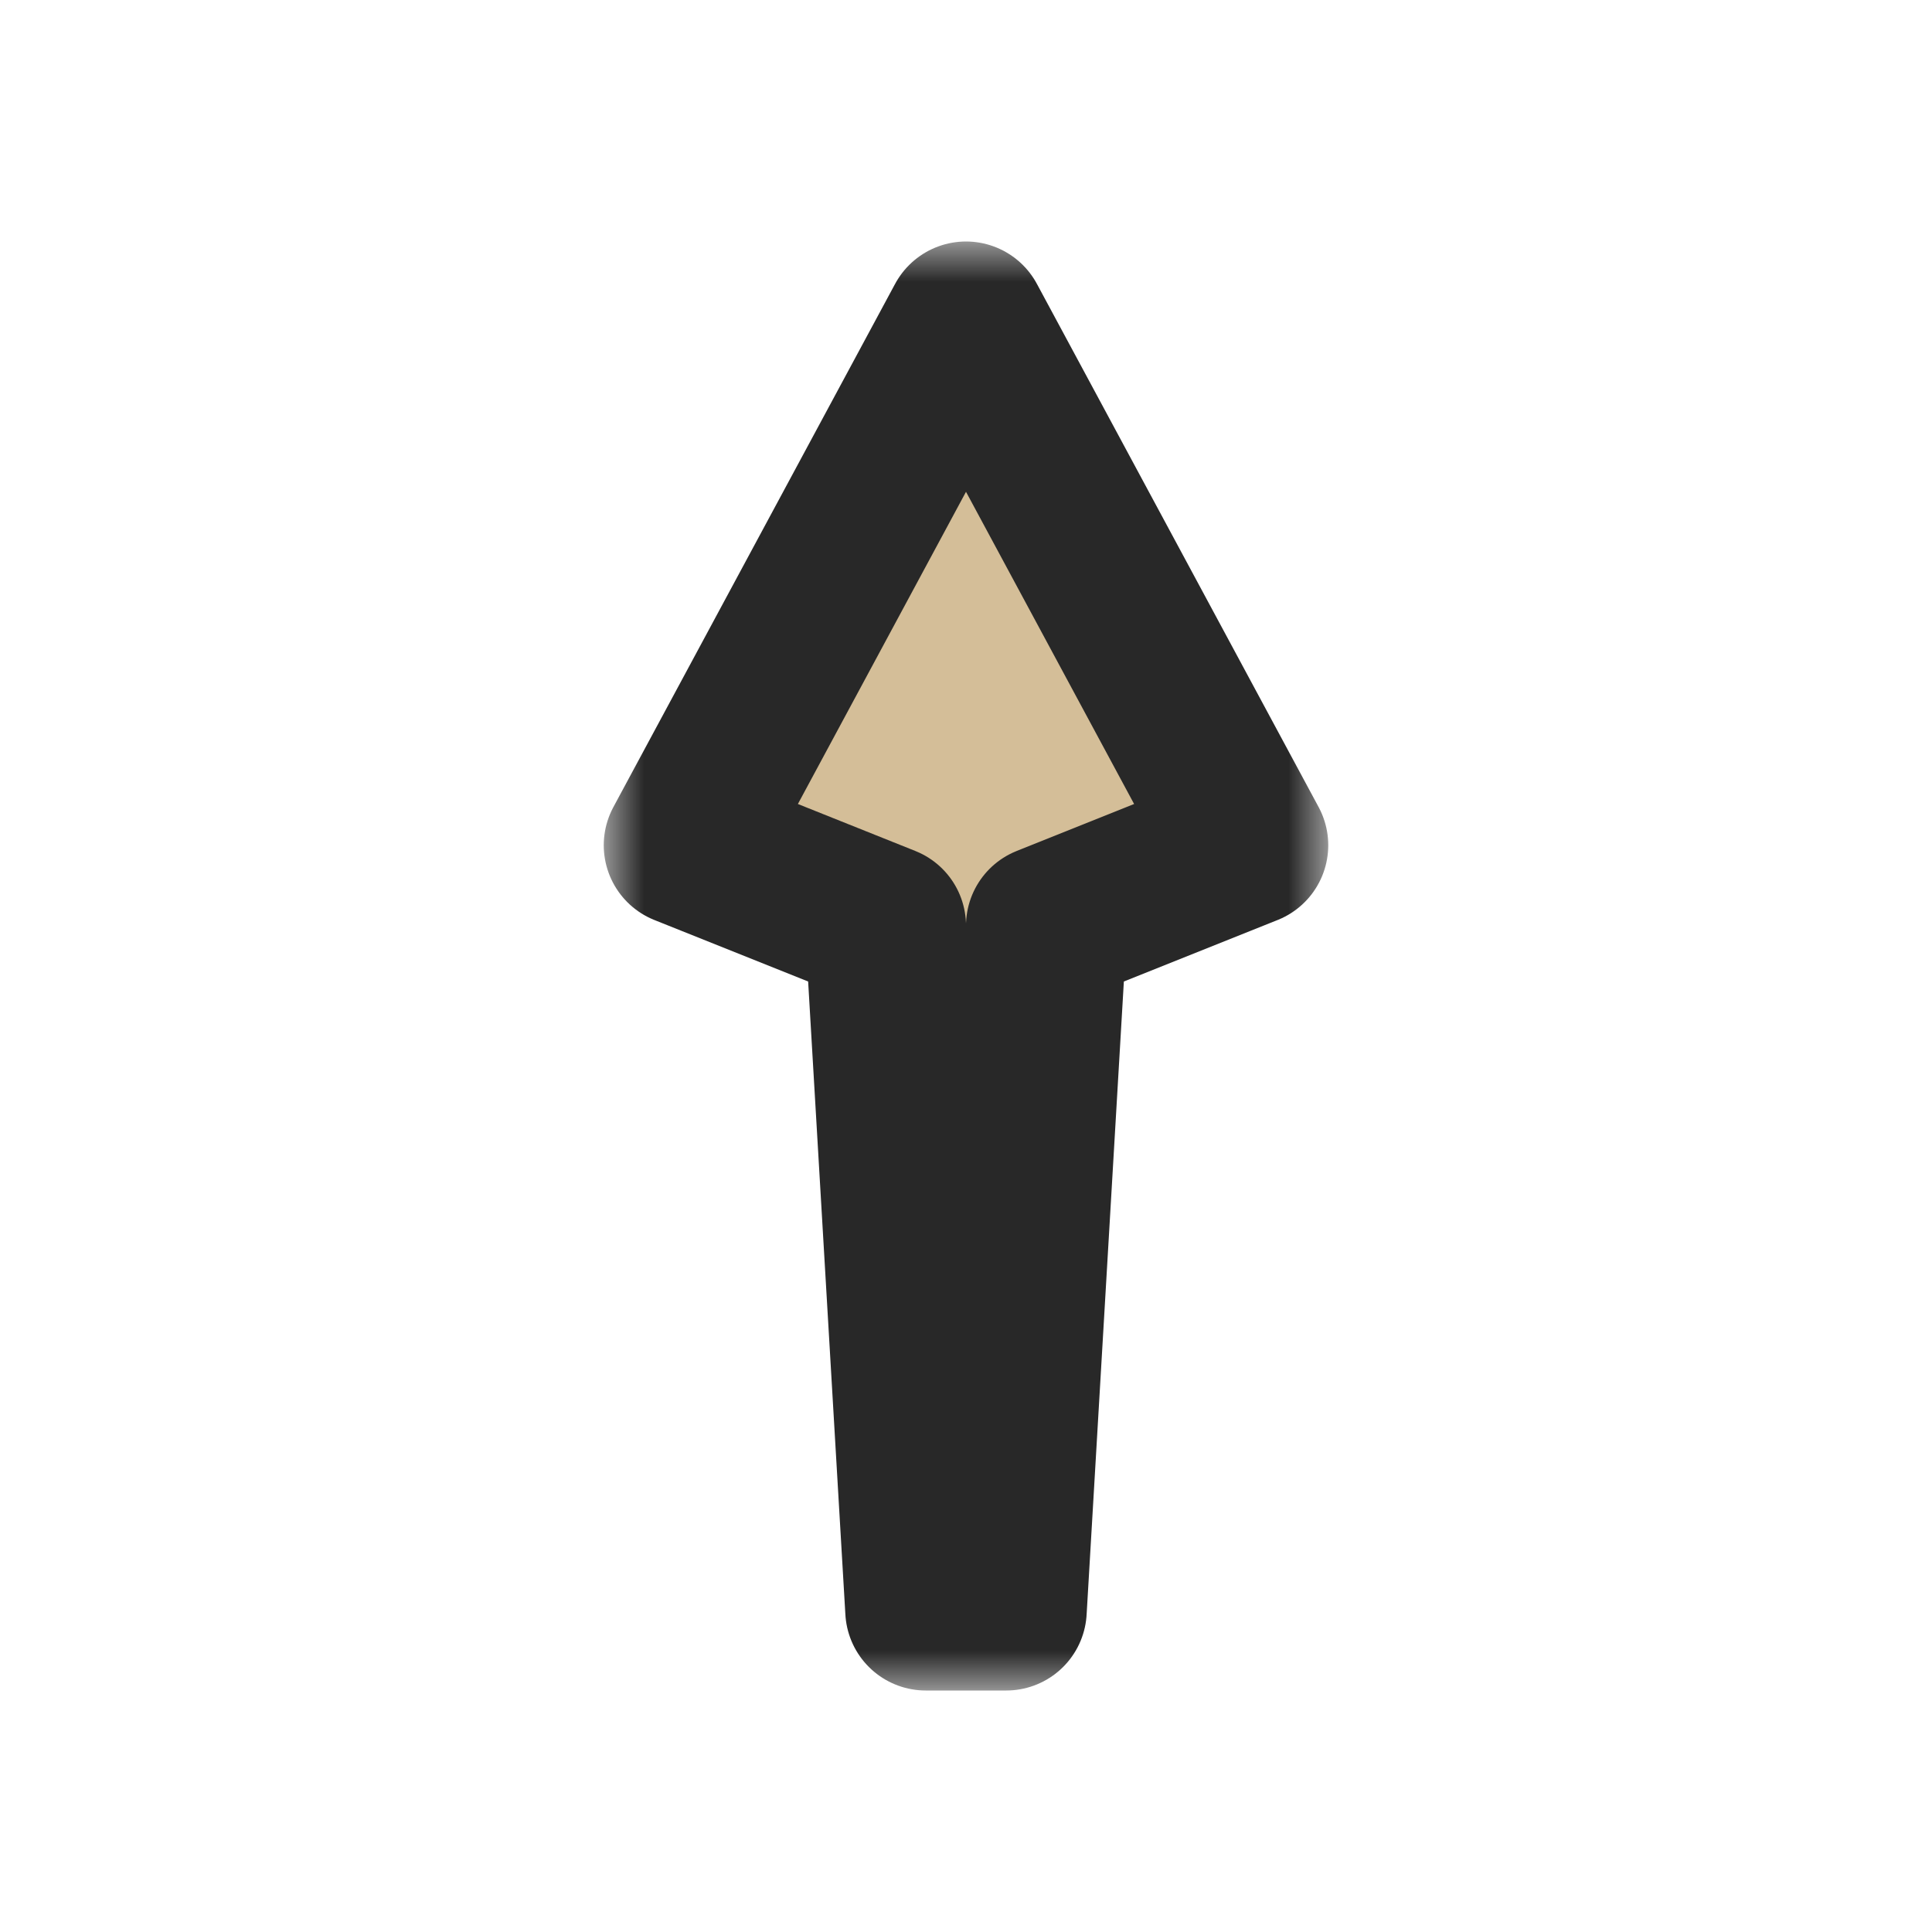 <svg width="24" height="24" viewBox="0 0 24 24" fill="none" xmlns="http://www.w3.org/2000/svg">
<g clip-path="url(#clip0_197_3492)" filter="url(#filter0_d_197_3492)">
<mask id="path-1-outside-1_197_3492" maskUnits="userSpaceOnUse" x="7.5" y="3" width="9" height="18" fill="black">
<rect fill="white" x="7.5" y="3" width="9" height="18"/>
<path d="M12 4L8.5 10.5L11 11.5L11.5 20H12.5L13 11.5L15.5 10.5L12 4Z"/>
</mask>
<path d="M12 4L8.5 10.5L11 11.5L11.5 20H12.5L13 11.5L15.5 10.5L12 4Z" fill="#D4BE98"/>
<path d="M12 4L8.5 10.5L11 11.5L11.5 20H12.5L13 11.5L15.5 10.5L12 4Z" stroke="#282828" stroke-width="2" stroke-linejoin="round" mask="url(#path-1-outside-1_197_3492)"/>
</g>
<defs>
<filter id="filter0_d_197_3492" x="-2" y="-2" width="28" height="28" filterUnits="userSpaceOnUse" color-interpolation-filters="sRGB">
<feFlood flood-opacity="0" result="BackgroundImageFix"/>
<feColorMatrix in="SourceAlpha" type="matrix" values="0 0 0 0 0 0 0 0 0 0 0 0 0 0 0 0 0 0 127 0" result="hardAlpha"/>
<feOffset/>
<feGaussianBlur stdDeviation="1"/>
<feColorMatrix type="matrix" values="0 0 0 0 0 0 0 0 0 0 0 0 0 0 0 0 0 0 0.2 0"/>
<feBlend mode="normal" in2="BackgroundImageFix" result="effect1_dropShadow_197_3492"/>
<feBlend mode="normal" in="SourceGraphic" in2="effect1_dropShadow_197_3492" result="shape"/>
</filter>
<clipPath id="clip0_197_3492">
<rect width="24" height="24" fill="white"/>
</clipPath>
</defs>
</svg>

